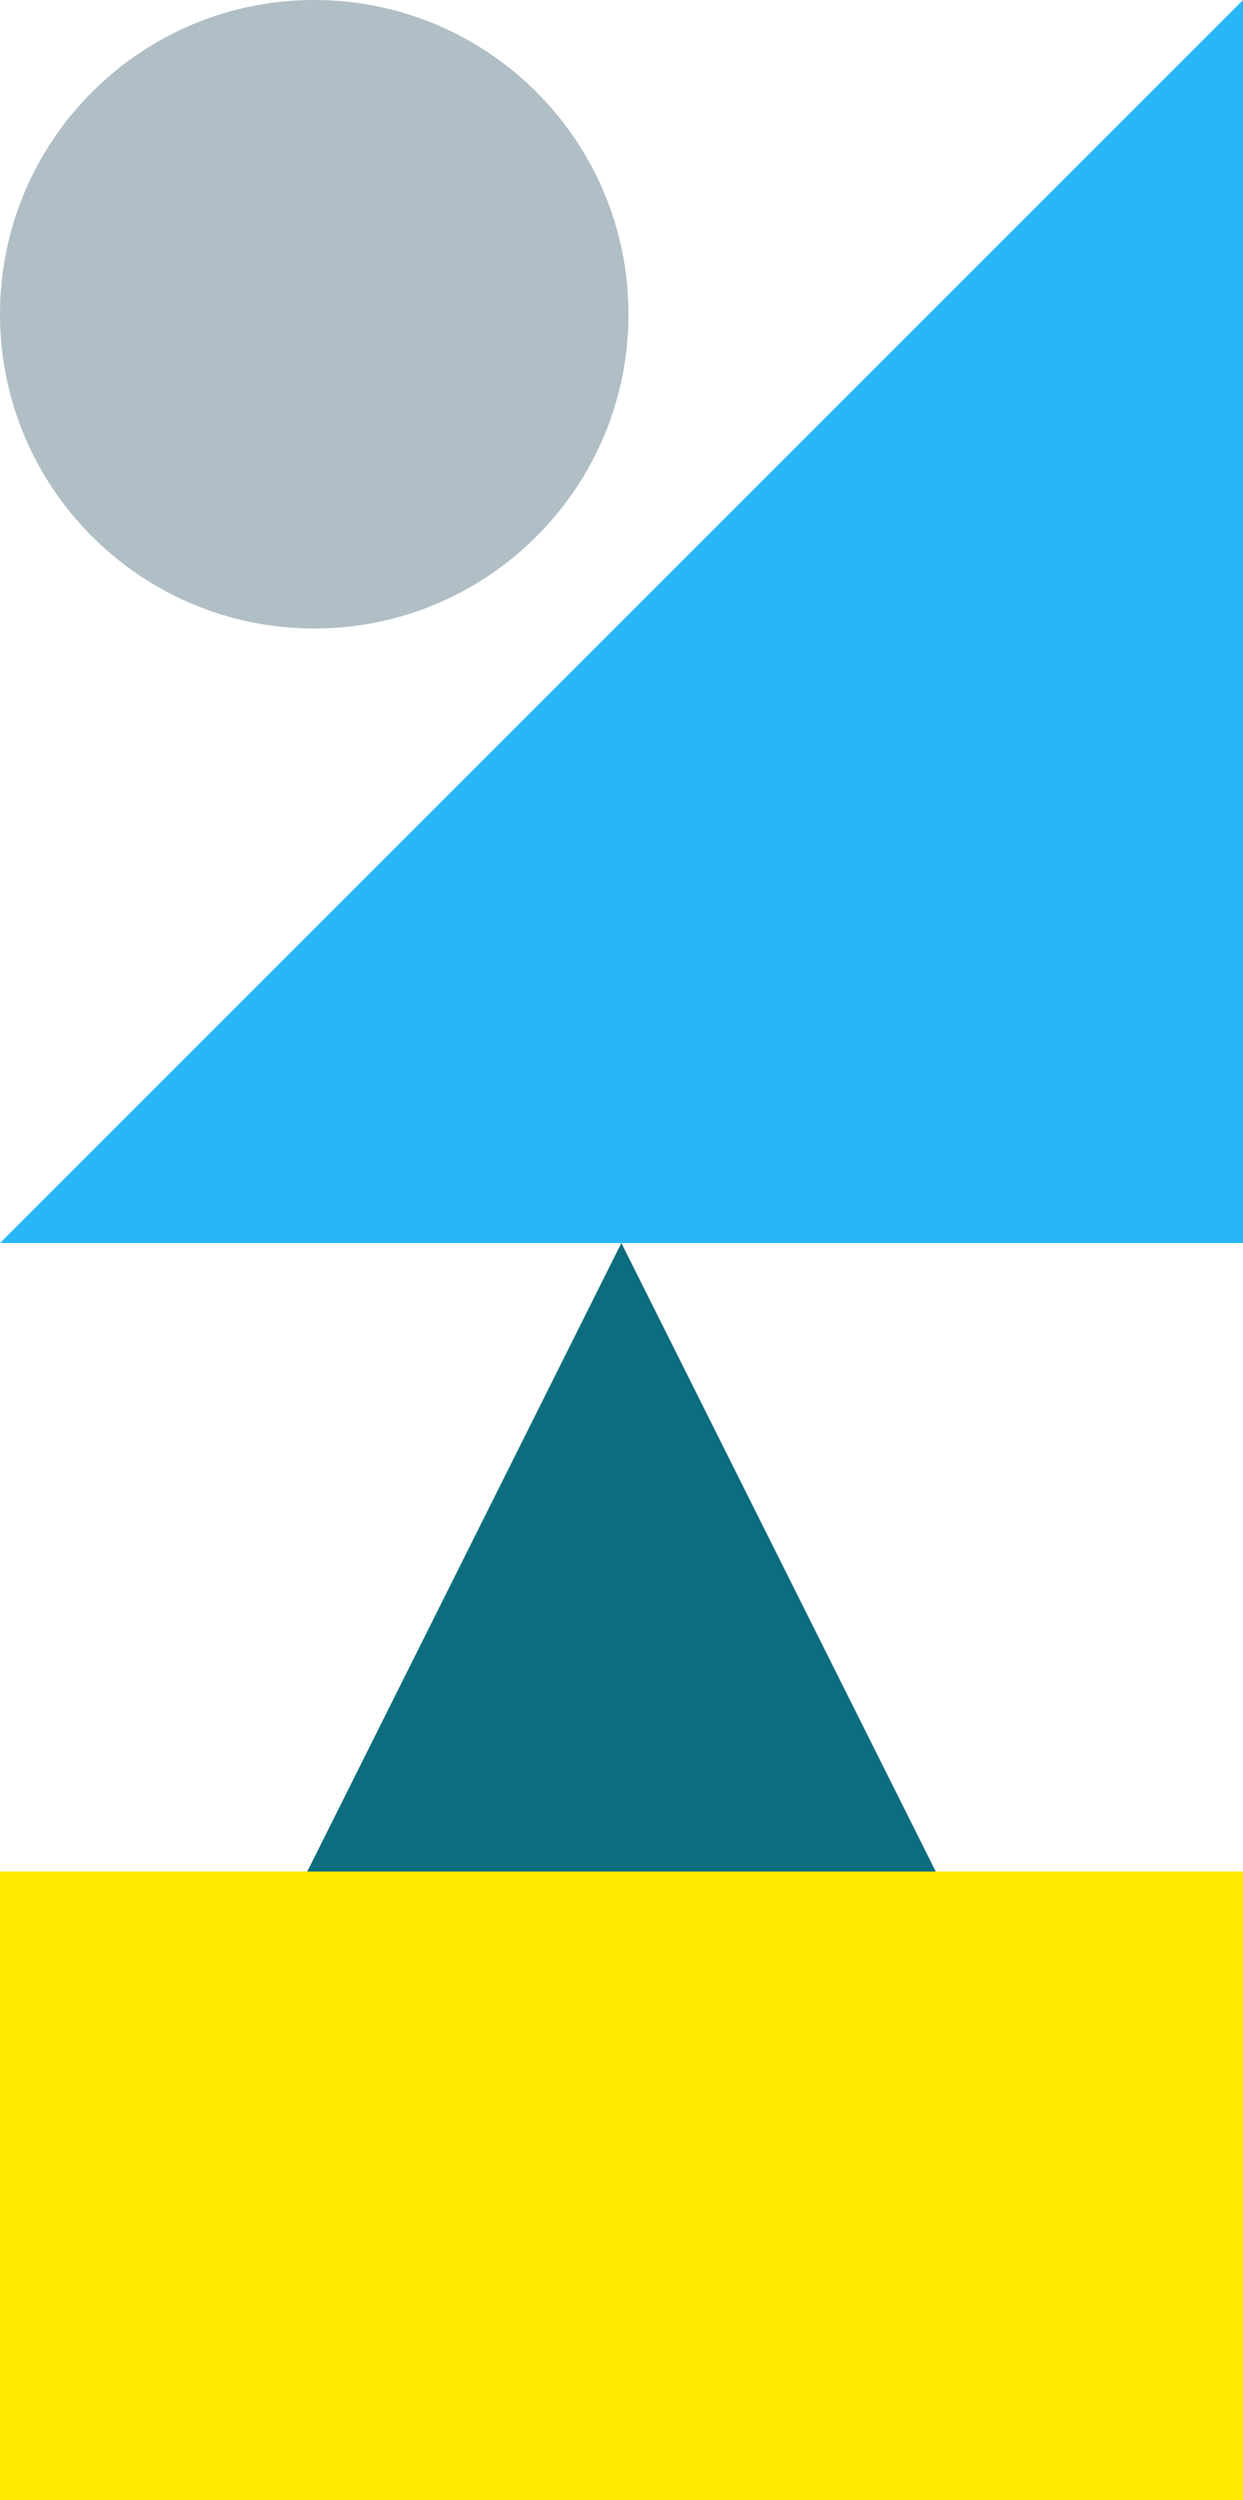 <svg width="89" height="179" viewBox="0 0 89 179" fill="none" xmlns="http://www.w3.org/2000/svg">
<path d="M89 0V89H0L89 0Z" fill="#29B6F6"/>
<path d="M89 134H0V179H89V134Z" fill="#FFEA00"/>
<path d="M22.5 45C34.926 45 45 34.926 45 22.5C45 10.074 34.926 0 22.5 0C10.074 0 0 10.074 0 22.5C0 34.926 10.074 45 22.5 45Z" fill="#B0BEC5"/>
<path d="M67 134H22L44.491 89L67 134Z" fill="#0B6D7E"/>
</svg>
